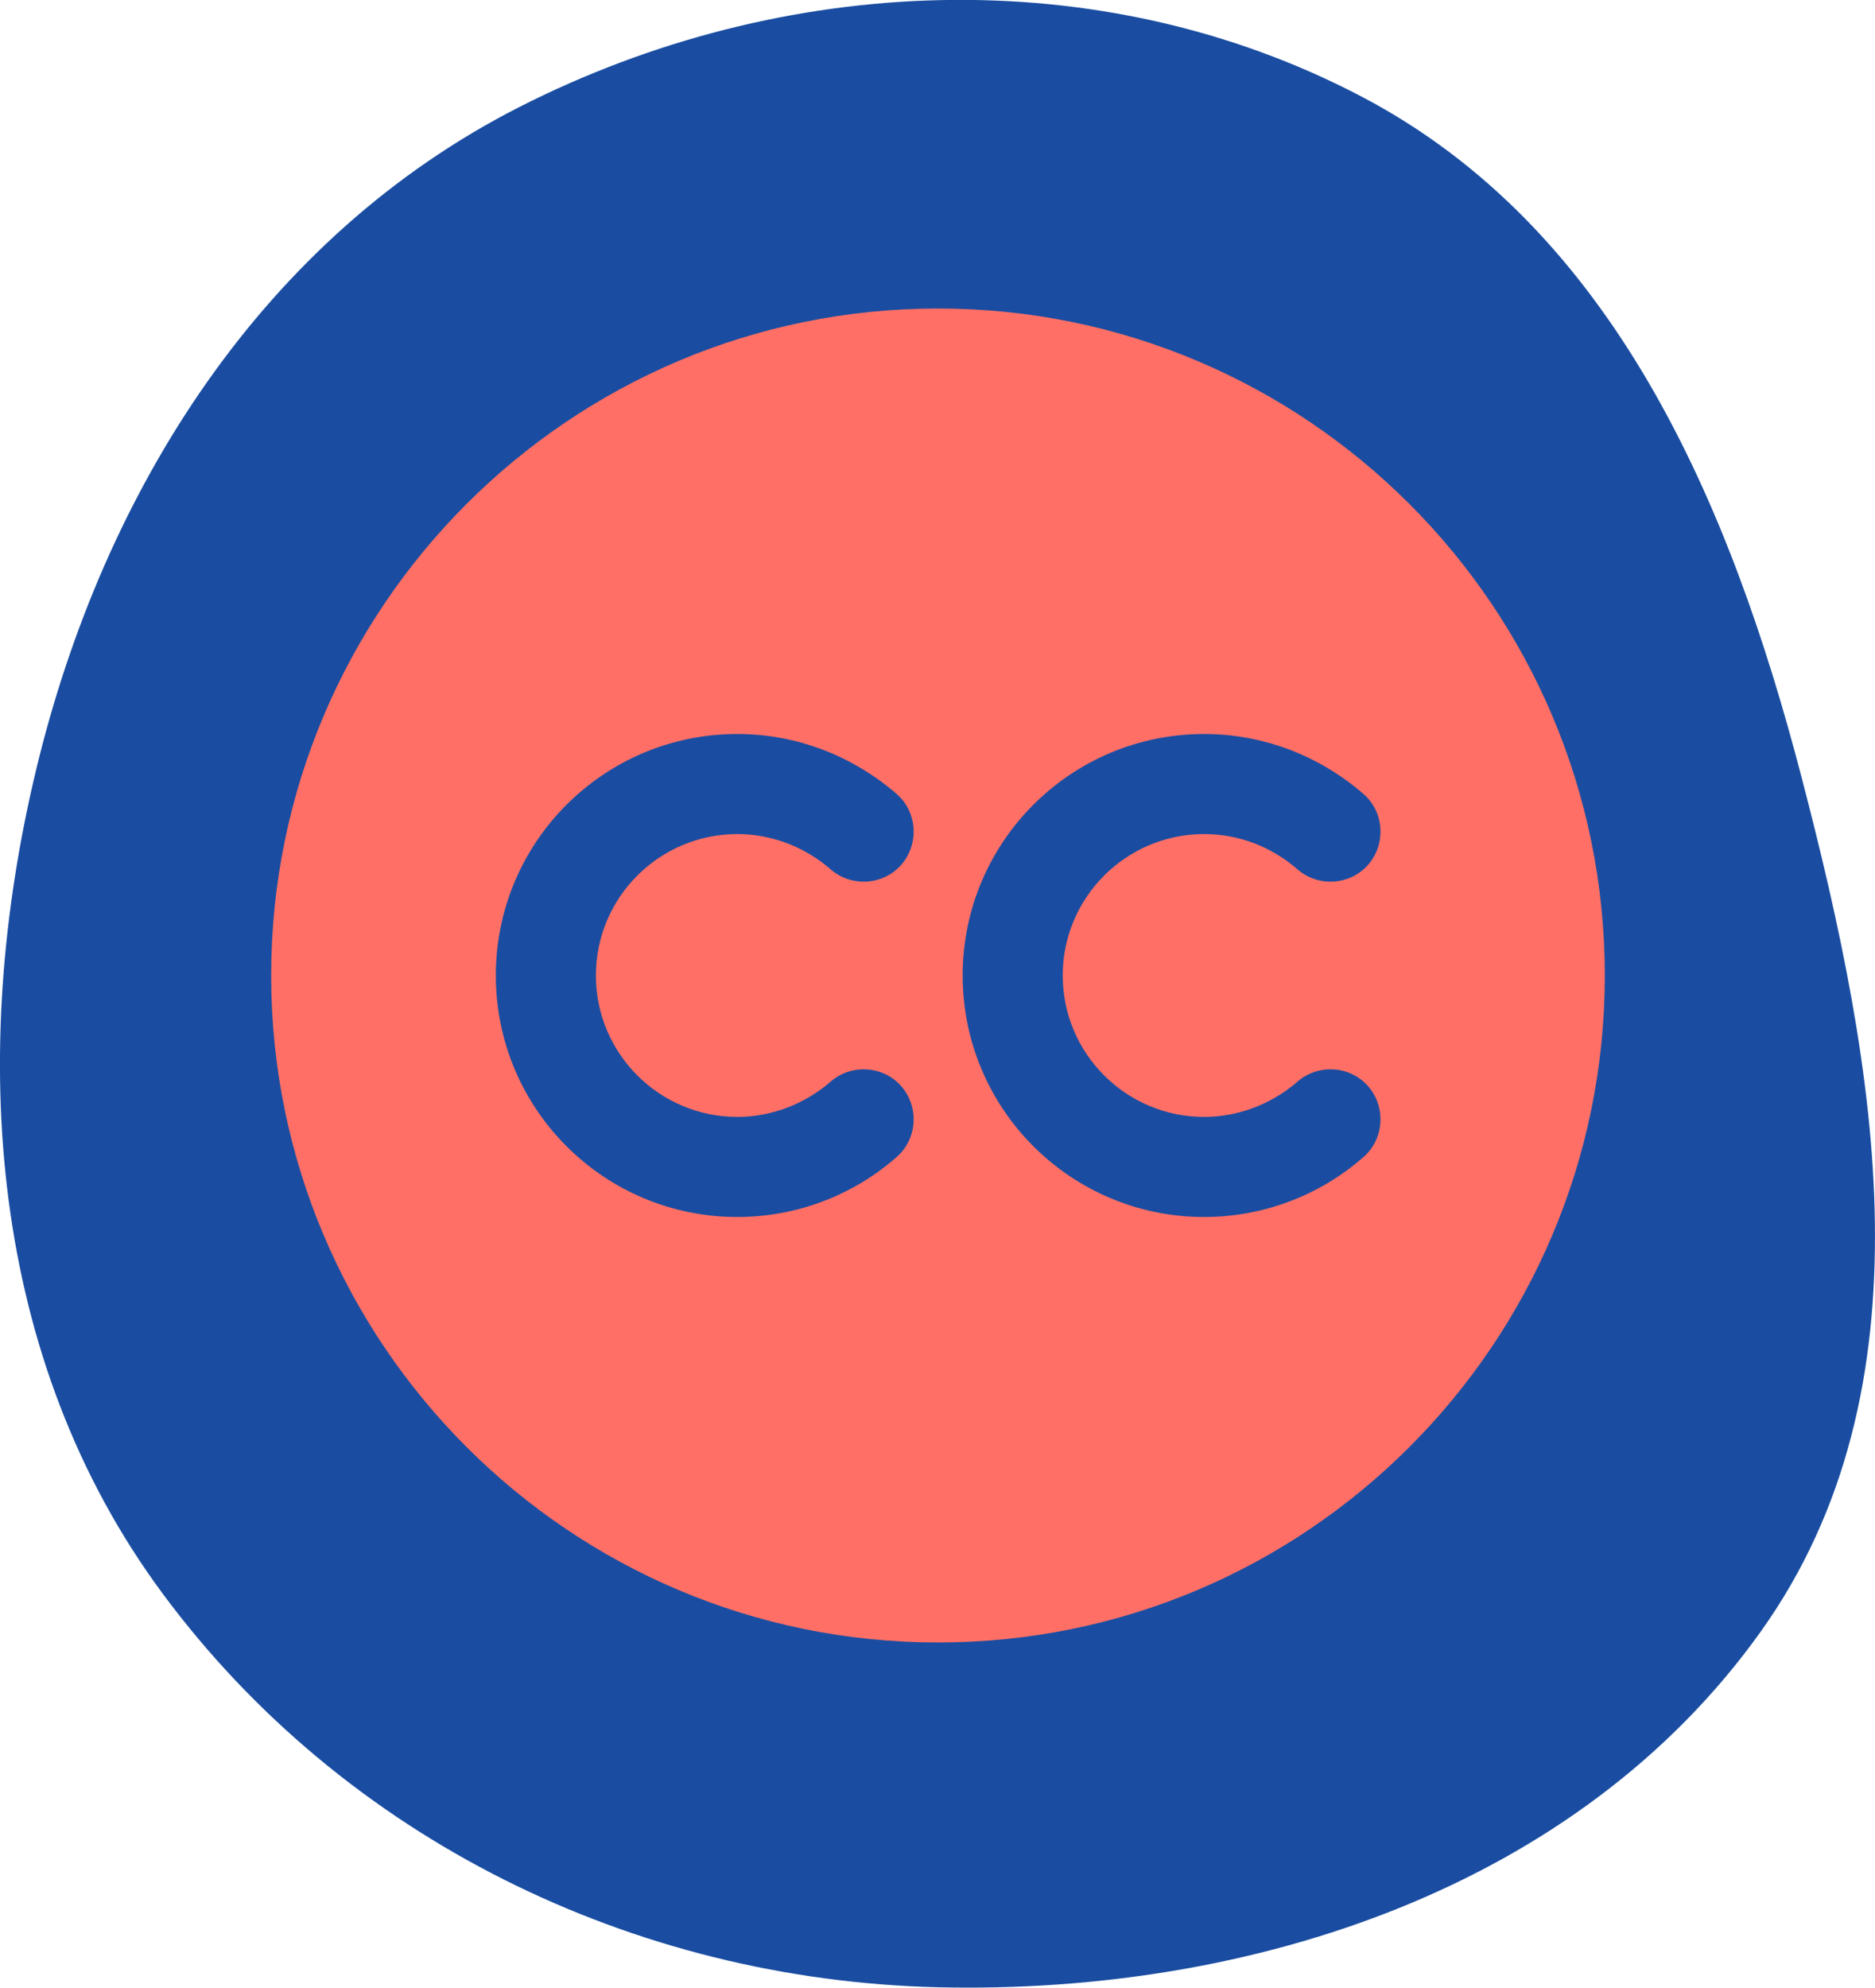 <?xml version="1.0" encoding="UTF-8"?>
<svg id="Calque_1" data-name="Calque 1" xmlns="http://www.w3.org/2000/svg" viewBox="0 0 151.98 161.07">
  <defs>
    <style>
      .cls-1 {
        fill: #1a4da1;
      }

      .cls-2 {
        fill: #ff6f66;
      }
    </style>
  </defs>
  <g id="SVGRepo_bgCarrier" data-name="SVGRepo bgCarrier">
    <path class="cls-1" d="m76.03,161.04c25.47.6,51.87-8.08,66.68-28.81,14.12-19.76,9.46-45.66,3.34-69.16-5.81-22.33-15.28-44.56-35.72-55.26-21.19-11.1-46.88-9.99-68.21.85C21.34,19.22,8.38,39.7,2.93,62.37c-5.53,23.04-3.84,47.75,10.27,66.79,14.71,19.85,38.13,31.29,62.83,31.88"/>
  </g>
  <g id="SVGRepo_iconCarrier" data-name="SVGRepo iconCarrier">
    <path class="cls-2" d="m76.03,25c-29.84,0-54.05,24.22-54.05,54.05s24.22,54.05,54.05,54.05,54.05-24.22,54.05-54.05-24.22-54.05-54.05-54.05Zm-16.27,65.51c2.76,0,5.46-1.03,7.57-2.86,1.68-1.46,4.27-1.3,5.73.38,1.46,1.68,1.3,4.27-.38,5.73-3.57,3.14-8.16,4.86-12.92,4.86-10.81,0-19.57-8.76-19.57-19.57s8.76-19.57,19.57-19.57c4.76,0,9.3,1.73,12.92,4.86,1.68,1.46,1.84,4.05.38,5.73-1.46,1.68-4.05,1.84-5.73.38-2.11-1.84-4.81-2.86-7.57-2.86-6.32,0-11.46,5.14-11.46,11.46s5.14,11.46,11.46,11.46Zm37.84,0c2.76,0,5.46-1.03,7.57-2.86,1.68-1.46,4.27-1.3,5.73.38,1.46,1.68,1.3,4.27-.38,5.73-3.57,3.14-8.16,4.86-12.92,4.86-10.81,0-19.57-8.76-19.57-19.57s8.76-19.57,19.57-19.57c4.76,0,9.3,1.73,12.92,4.86,1.68,1.46,1.84,4.05.38,5.73-1.46,1.68-4.05,1.84-5.73.38-2.11-1.84-4.76-2.86-7.57-2.86-6.32,0-11.46,5.14-11.46,11.46s5.14,11.46,11.46,11.46Z"/>
  </g>
</svg>